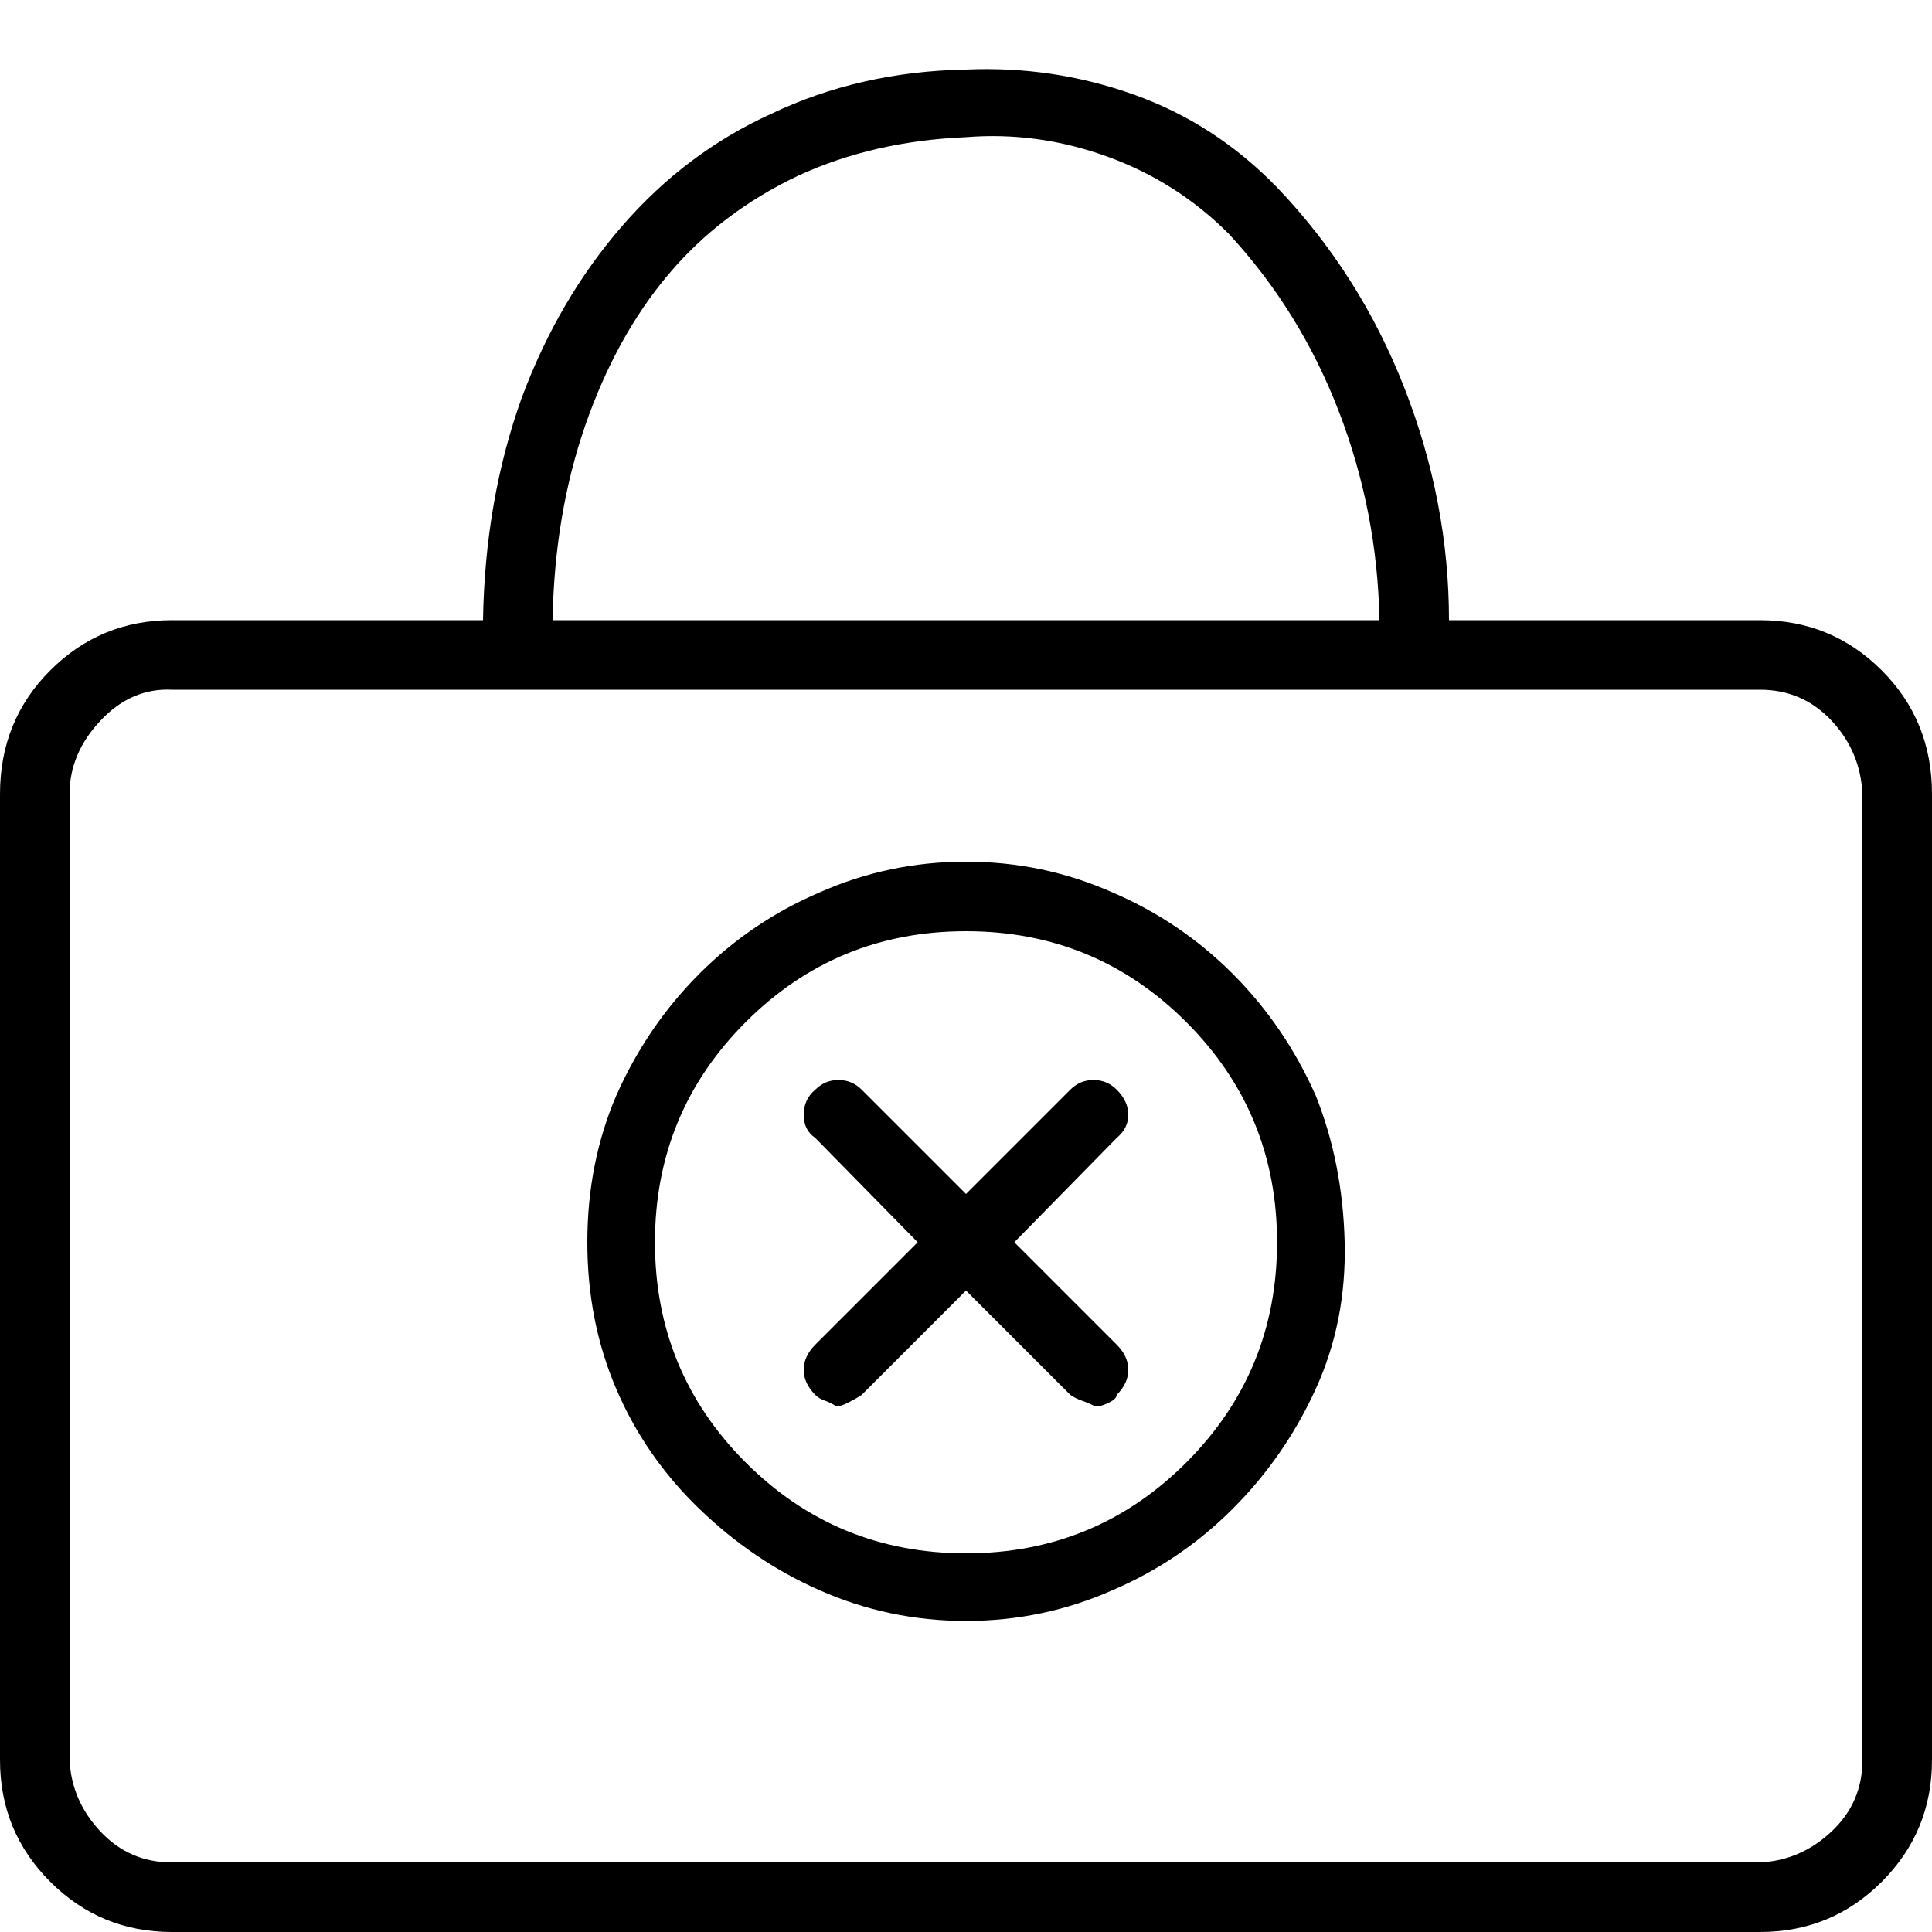 <svg version="1.1" xmlns="http://www.w3.org/2000/svg" width="32" height="32" viewBox="0 0 32 32"><title>uniE91F</title><path d="M29.152 10.272h-5.152q0-1.952-0.736-3.84t-2.112-3.328q-1.024-1.056-2.368-1.536t-2.784-0.416q-1.76 0.032-3.232 0.736-1.408 0.64-2.464 1.856t-1.664 2.848q-0.608 1.696-0.64 3.68h-5.152q-1.184 0-2.016 0.832t-0.832 2.048v16q0 1.184 0.832 2.016t2.016 0.832h26.304q1.184 0 2.016-0.832t0.832-2.016v-16q0-1.216-0.832-2.048t-2.016-0.832v0zM16 2.272q1.184-0.096 2.336 0.32t2.016 1.28q1.184 1.28 1.824 2.944t0.672 3.456h-13.696q0.032-1.76 0.544-3.232t1.376-2.496 2.144-1.632q1.248-0.576 2.784-0.64zM30.848 29.152q0 0.704-0.512 1.184t-1.184 0.512h-26.304q-0.704 0-1.184-0.512t-0.512-1.184v-16q0-0.672 0.512-1.216t1.184-0.512h26.304q0.704 0 1.184 0.512t0.512 1.216v16zM18.496 18.048q-0.16-0.16-0.384-0.16t-0.384 0.16l-1.728 1.728-1.728-1.728q-0.16-0.16-0.384-0.16t-0.384 0.16q-0.192 0.16-0.192 0.416t0.192 0.384l1.696 1.728-1.696 1.696q-0.192 0.192-0.192 0.416t0.192 0.416q0.064 0.064 0.16 0.096t0.192 0.096q0.064 0 0.192-0.064t0.224-0.128l1.728-1.728 1.728 1.728q0.096 0.064 0.192 0.096t0.224 0.096q0.096 0 0.224-0.064t0.128-0.128q0.192-0.192 0.192-0.416t-0.192-0.416l-1.696-1.696 1.696-1.728q0.192-0.16 0.192-0.384t-0.192-0.416zM16 14.272q-1.28 0-2.432 0.512-1.12 0.48-1.984 1.344t-1.376 2.016q-0.48 1.12-0.48 2.432t0.48 2.432 1.376 1.984 1.984 1.344q1.152 0.512 2.432 0.512t2.432-0.512q1.12-0.48 1.984-1.344t1.376-1.984 0.48-2.432-0.48-2.432q-0.512-1.152-1.376-2.016t-1.984-1.344q-1.152-0.512-2.432-0.512v0zM16 25.728q-2.144 0-3.648-1.504t-1.504-3.648 1.504-3.648 3.648-1.504 3.648 1.504 1.504 3.648-1.504 3.648-3.648 1.504z"></path></svg>